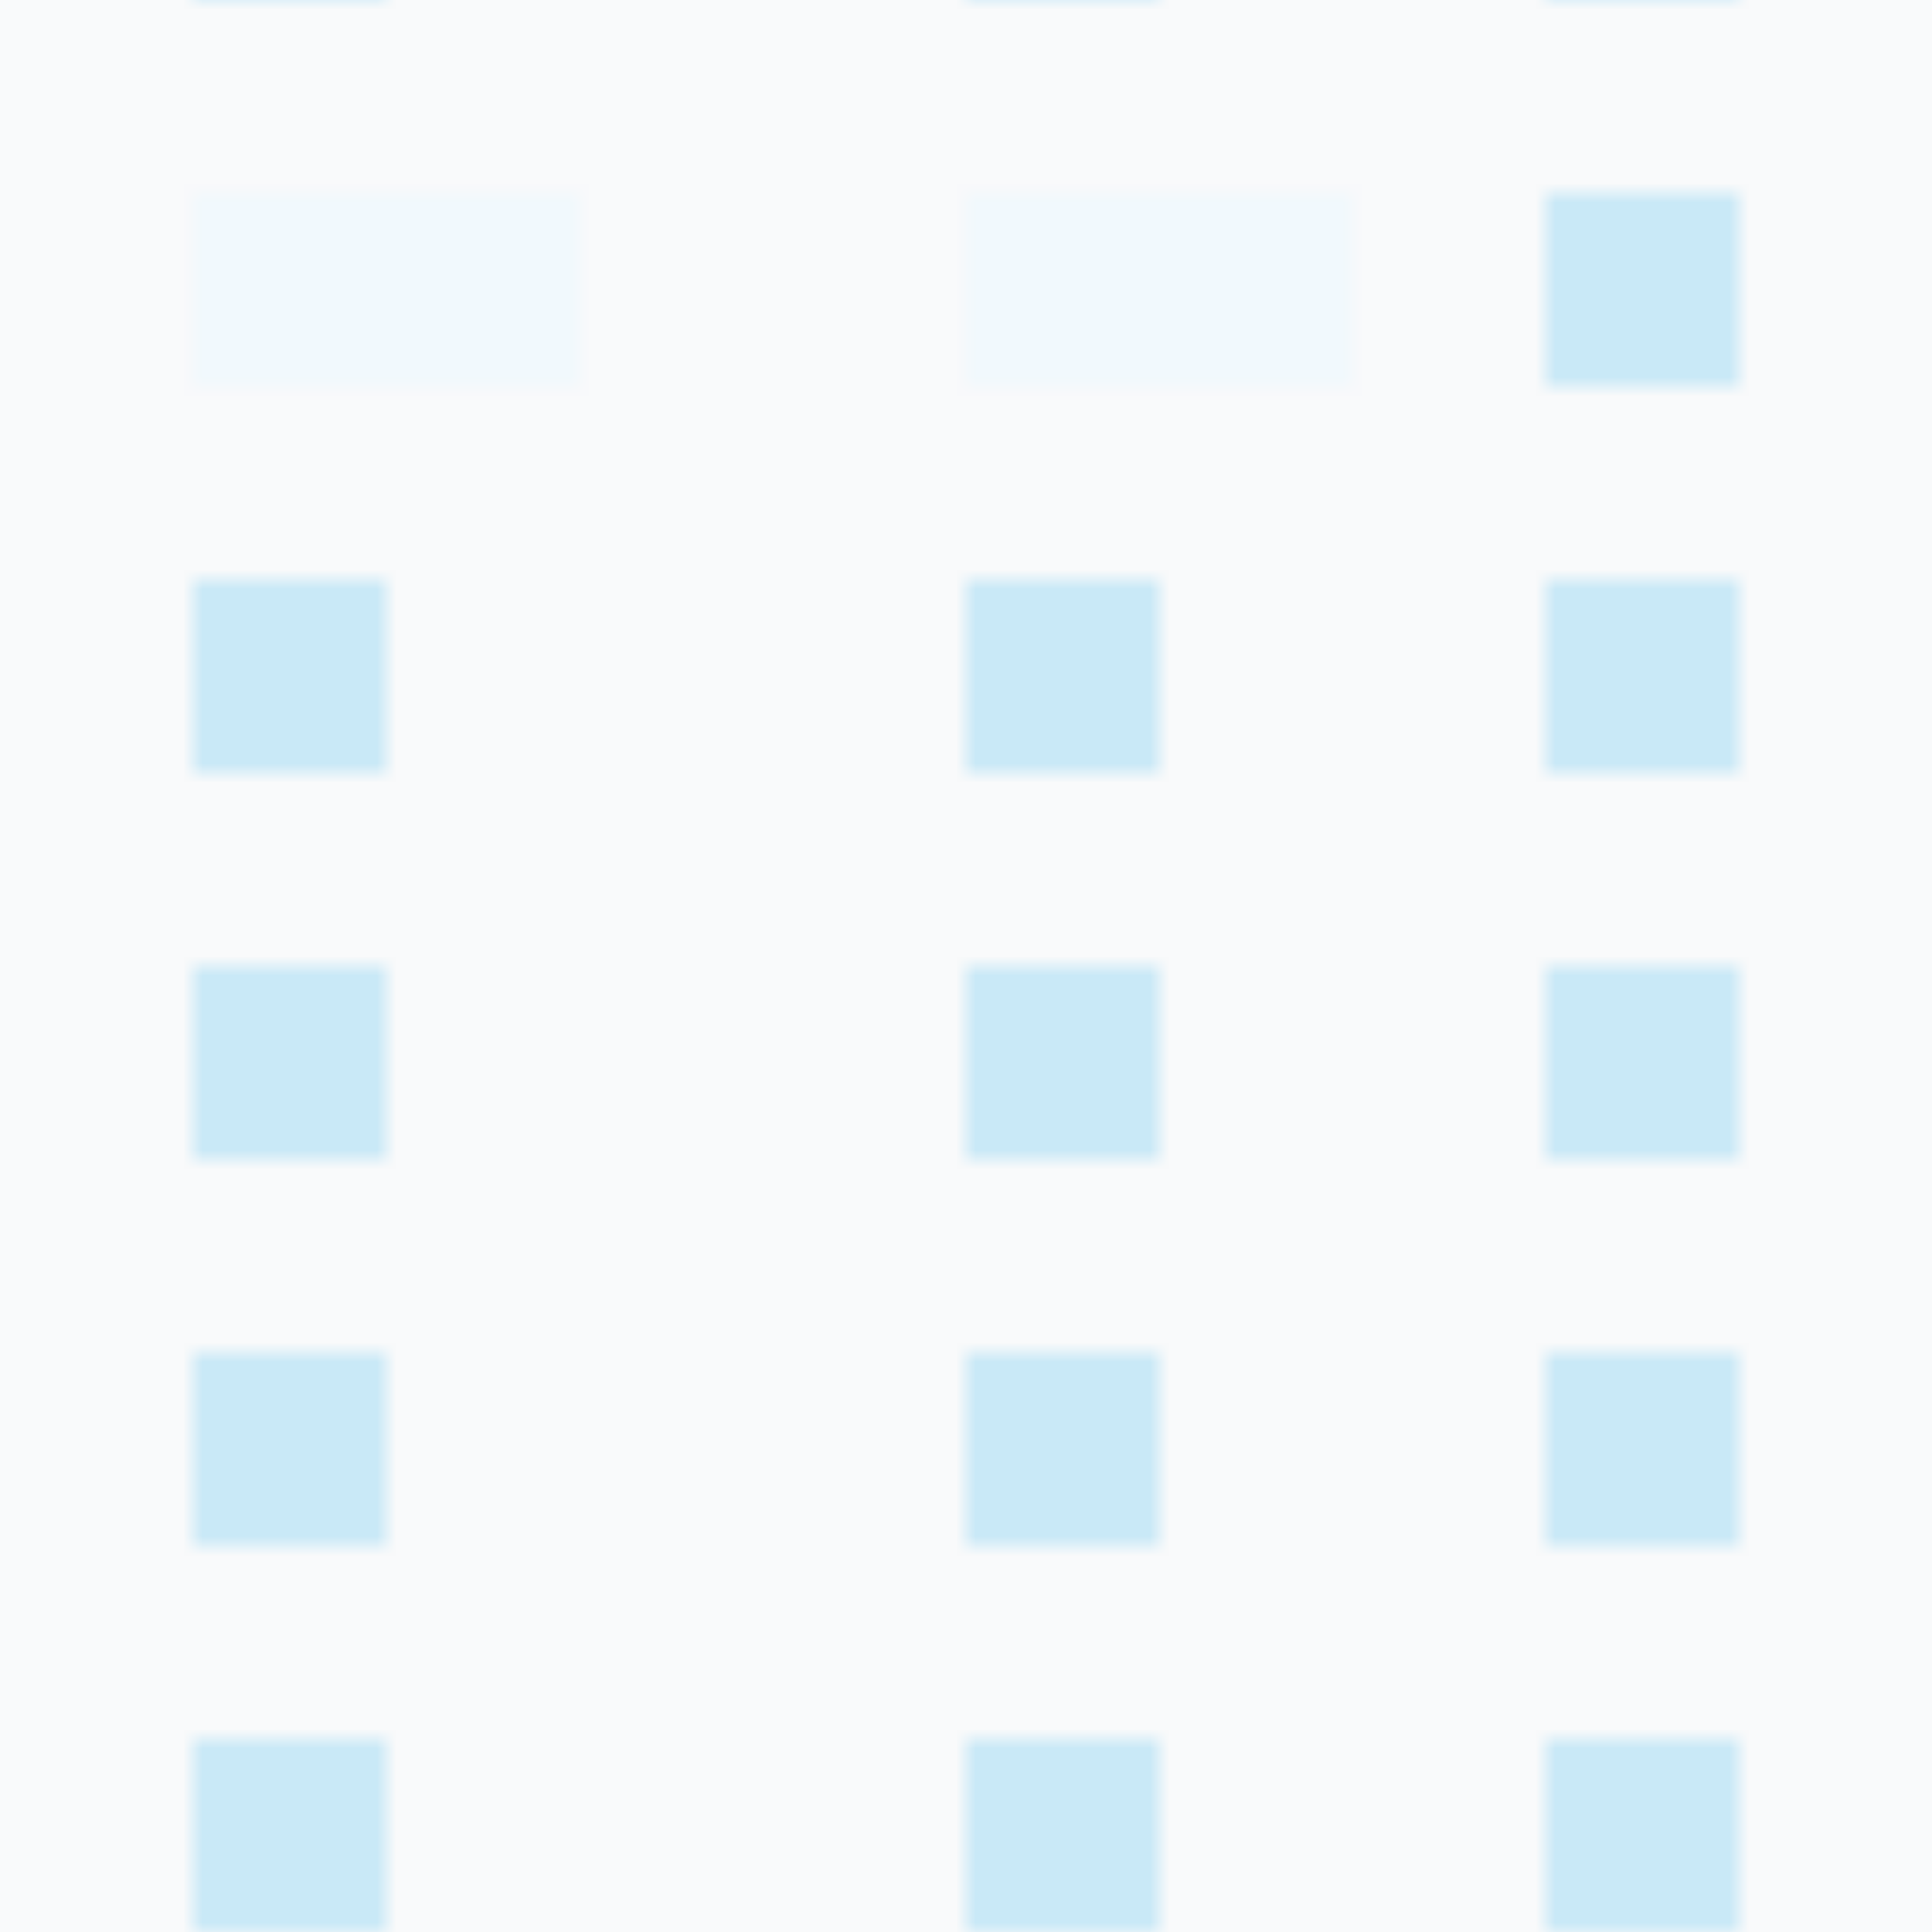 <svg width="100" height="100" viewBox="0 0 100 100" xmlns="http://www.w3.org/2000/svg">
  <defs>
    <pattern id="clinic-pattern" patternUnits="userSpaceOnUse" width="100" height="100">
      <path d="M0 0h100v100H0z" fill="#f9fafb"/>
      <path d="M20 10H10v10h10V10zm0 0v10h10V10H20zm40 0H50v10h10V10zm0 0v10h10V10H60z" fill="#e6f7ff" fill-opacity=".4"/>
      <path d="M90 10H80v10h10V10zm-70 20H10v10h10V30zm40 0H50v10h10V30zm40 0H80v10h10V30zM20 50H10v10h10V50zm40 0H50v10h10V50zm40 0H80v10h10V50zM20 70H10v10h10V70zm40 0H50v10h10V70zm40 0H80v10h10V70zM20 90H10v10h10V90zm40 0H50v10h10V90zm40 0H80v10h10V90z" fill="#0ea5e9" fill-opacity=".2"/>
    </pattern>
  </defs>
  <rect width="100" height="100" fill="url(#clinic-pattern)"/>
</svg> 